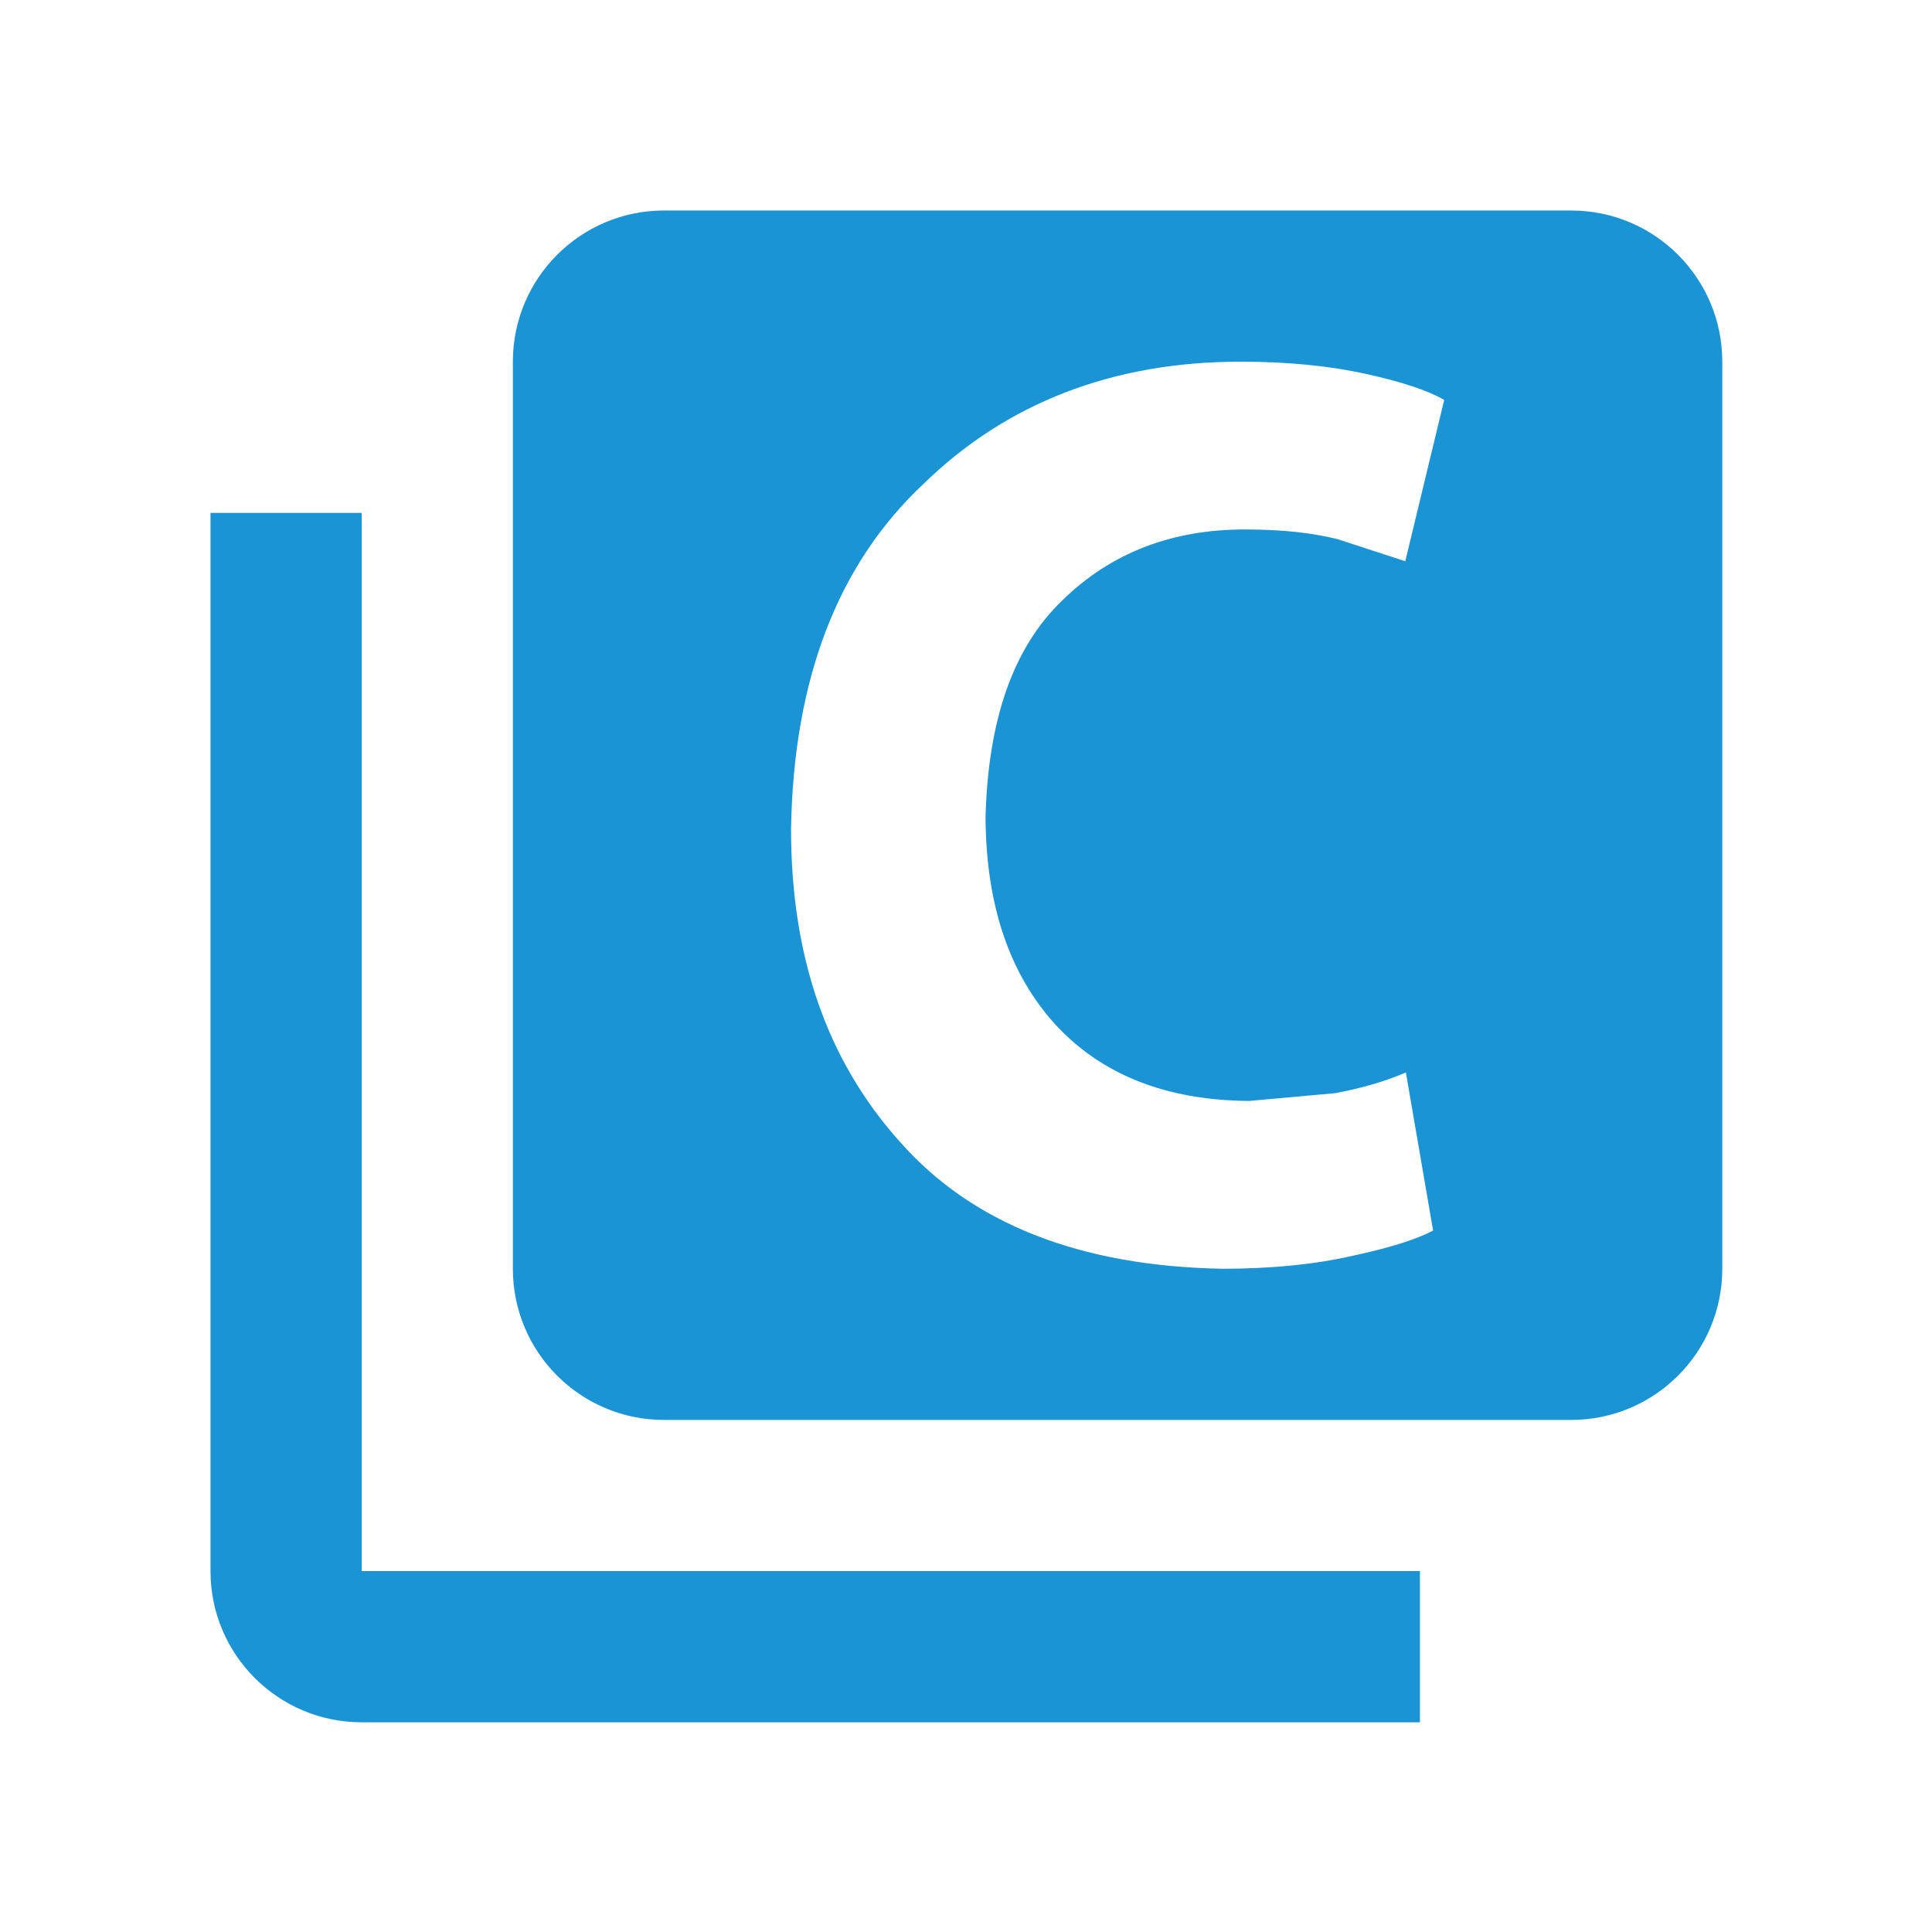 <?xml version="1.0" encoding="UTF-8"?>
<svg filter="url(#saturation)" opacity="0.9" version="1.1" viewBox="0 0 24 24" xml:space="preserve" xmlns="http://www.w3.org/2000/svg"><g transform="matrix(.939 0 0 .939 .737 .737)" fill="#0288d1"><path d="m4 6h-2v14c0 1.105 0.895 2 2 2h14v-2h-14z"/><path d="m20 2h-12c-1.105 0-2 0.895-2 2v12c0 1.105 0.895 2 2 2h12c1.105 0 2-0.895 2-2v-12c0-1.105-0.895-2-2-2zm-6.823 10.769c0.609 0.66 1.457 1.003 2.563 1.011l1.14-0.103c0.369-0.069 0.677-0.163 0.934-0.274l0.36 2.091c-0.223 0.12-0.583 0.231-1.063 0.334-0.488 0.112-1.062 0.172-1.722 0.172-1.894-0.034-3.317-0.6-4.269-1.68-0.977-1.089-1.44-2.469-1.44-4.14 0.034-1.98 0.617-3.497 1.749-4.56 1.097-1.071 2.502-1.62 4.2-1.62 0.643 0 1.2 0.06 1.663 0.163s0.806 0.214 1.029 0.343l-0.515 2.134-0.891-0.291c-0.343-0.086-0.746-0.129-1.2-0.129-0.986-9e-3 -1.809 0.309-2.451 0.943-0.651 0.626-0.977 1.586-1.011 2.863 7e-3 1.165 0.316 2.074 0.924 2.743z"/></g><filter id="saturation"><feColorMatrix type="saturate" values="0.8"/></filter></svg>

